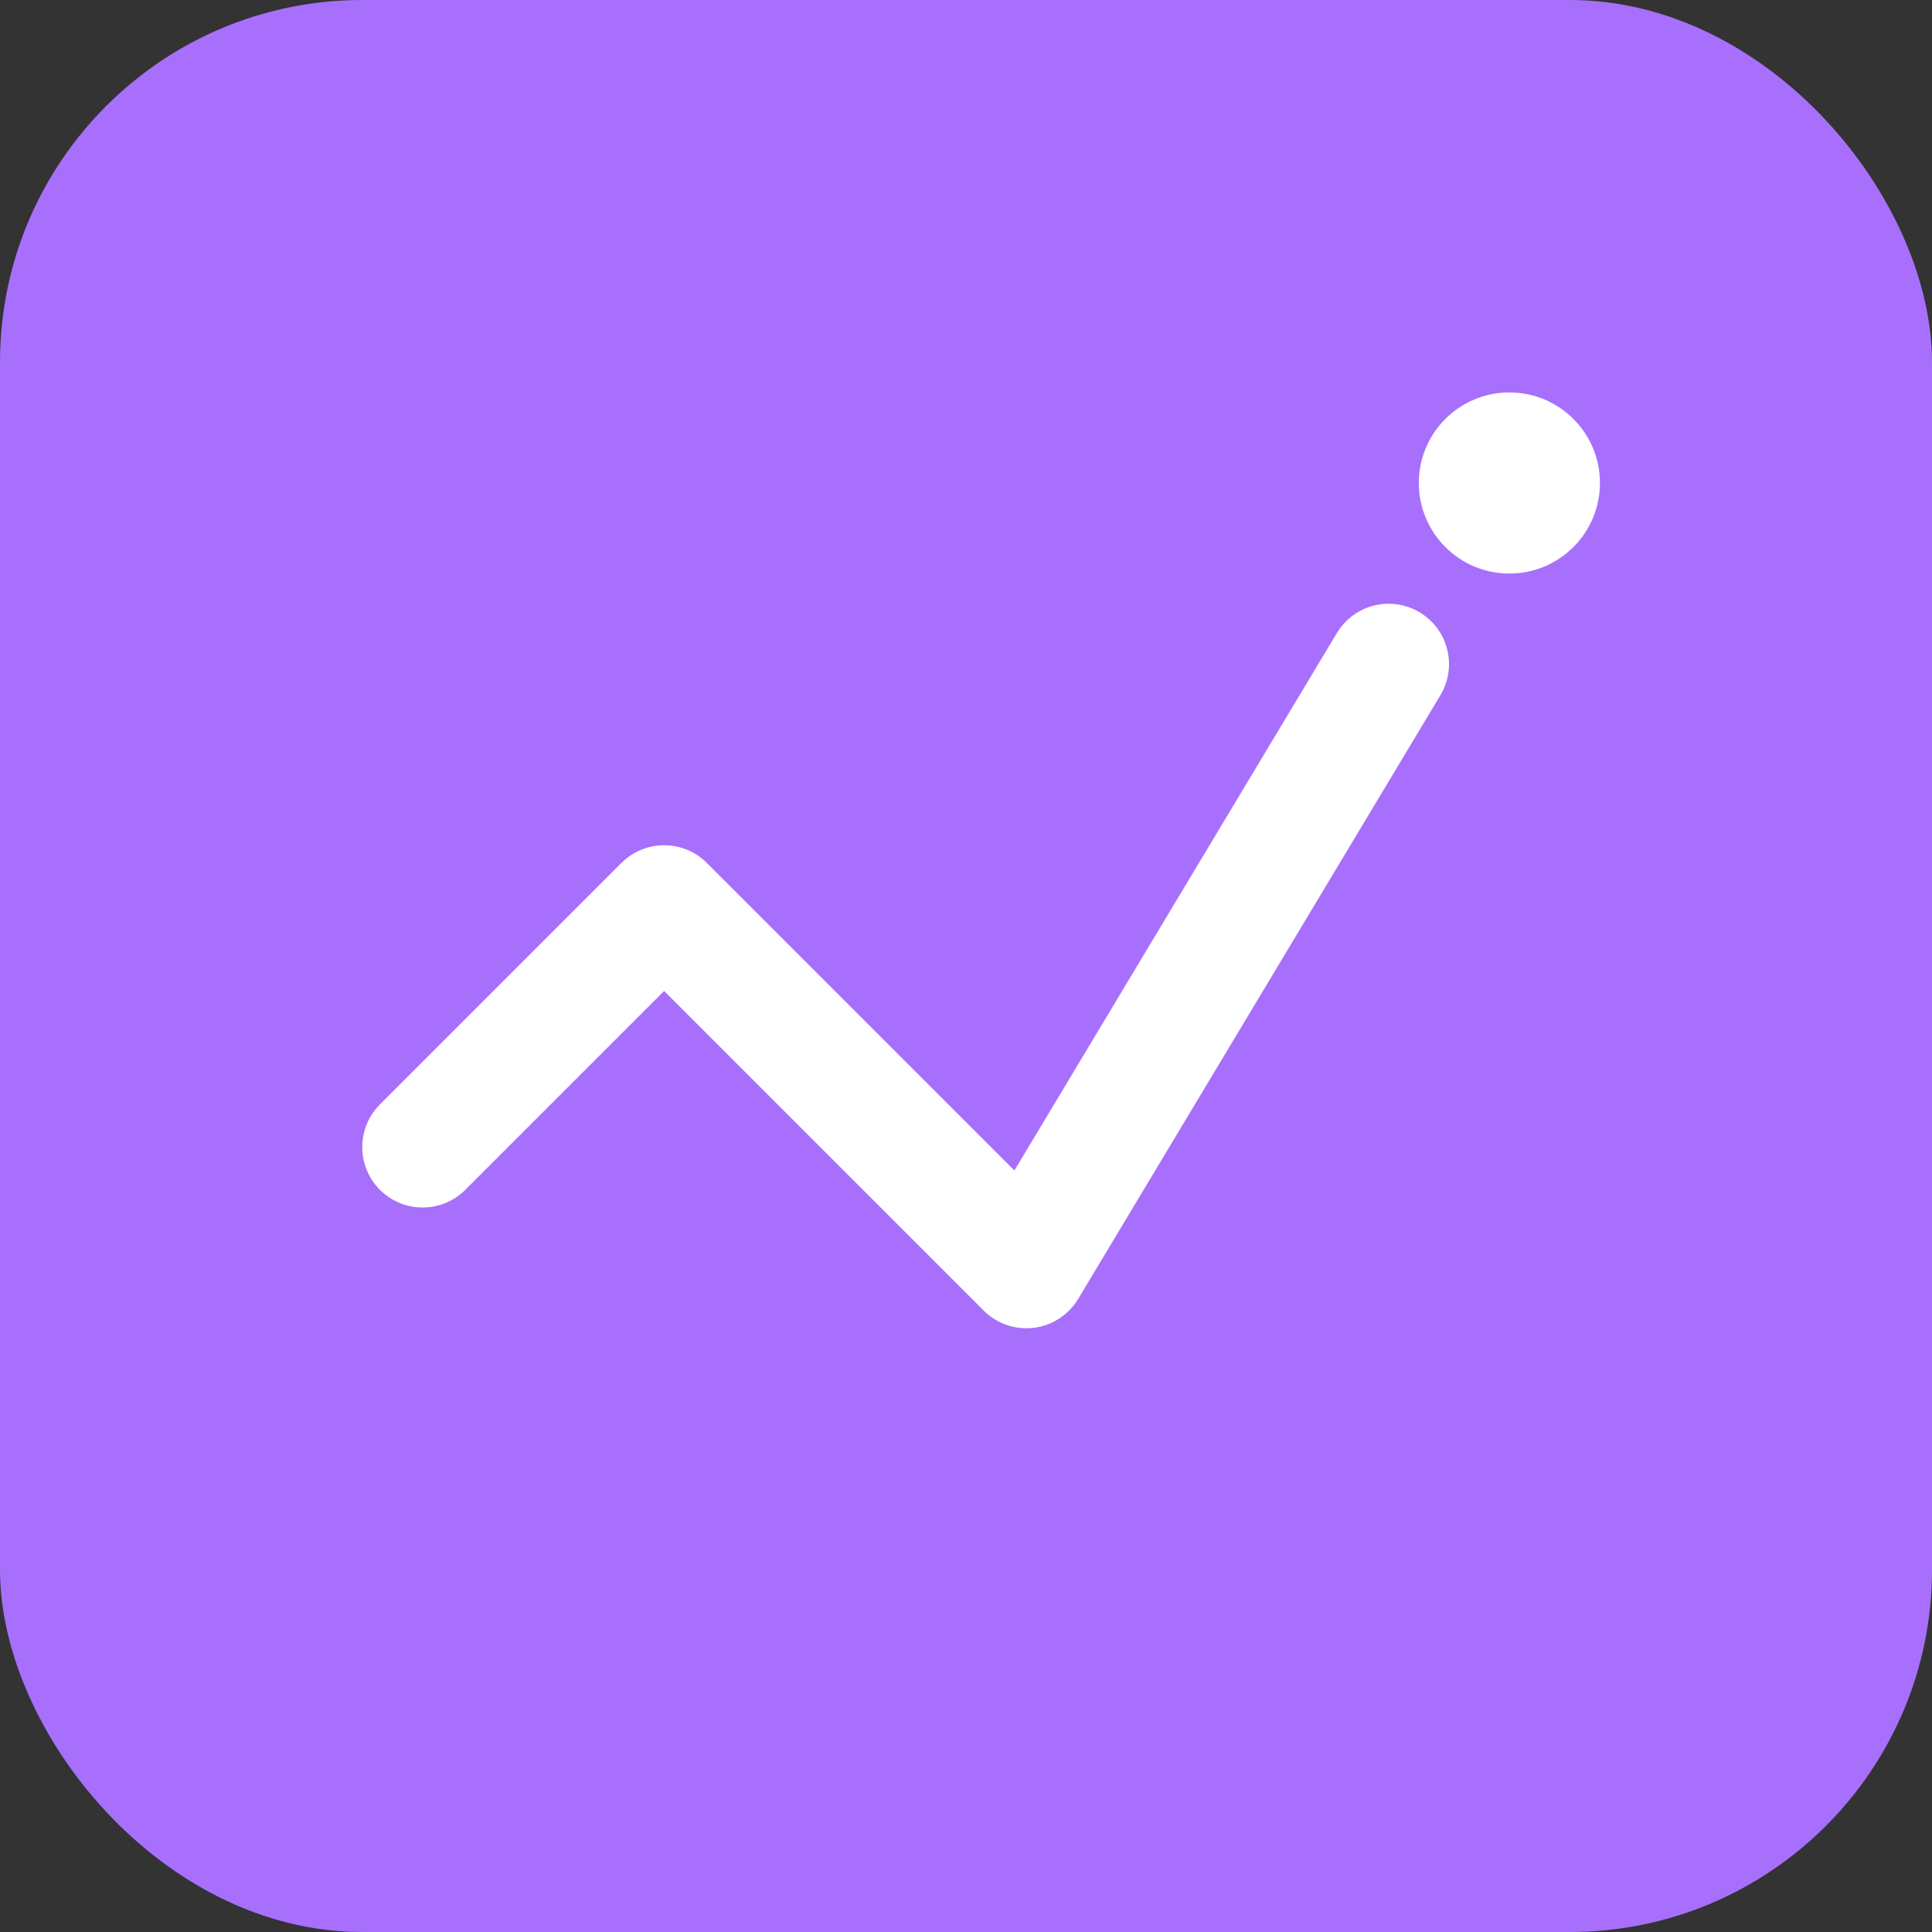 <?xml version="1.0" encoding="UTF-8"?>
<svg xmlns="http://www.w3.org/2000/svg" 
     width="64" height="64" viewBox="0 0 64 64" role="img" aria-labelledby="title desc">
  <rect x="0" y="0" width="64" height="64" fill="#333333" stroke="none"/>
  <title id="title">PlanTask</title>
  <desc id="desc">Rounded purple square icon with ascending check/line and dot</desc>

  <!-- Rounded purple icon background -->
  <rect width="64" height="64" rx="12" ry="12" fill="#a86ffd"/>

  <!-- White ascending line / check graphic -->
  <g fill="none" stroke="#ffffff" stroke-width="4" stroke-linecap="round" stroke-linejoin="round">
    <!-- Rising line -->
    <path d="M14 38 L22 30 L34 42 L46 22" />
    <!-- Top dot -->
    <circle cx="50" cy="16" r="3" fill="#ffffff" stroke="none"/>
  </g>
</svg>